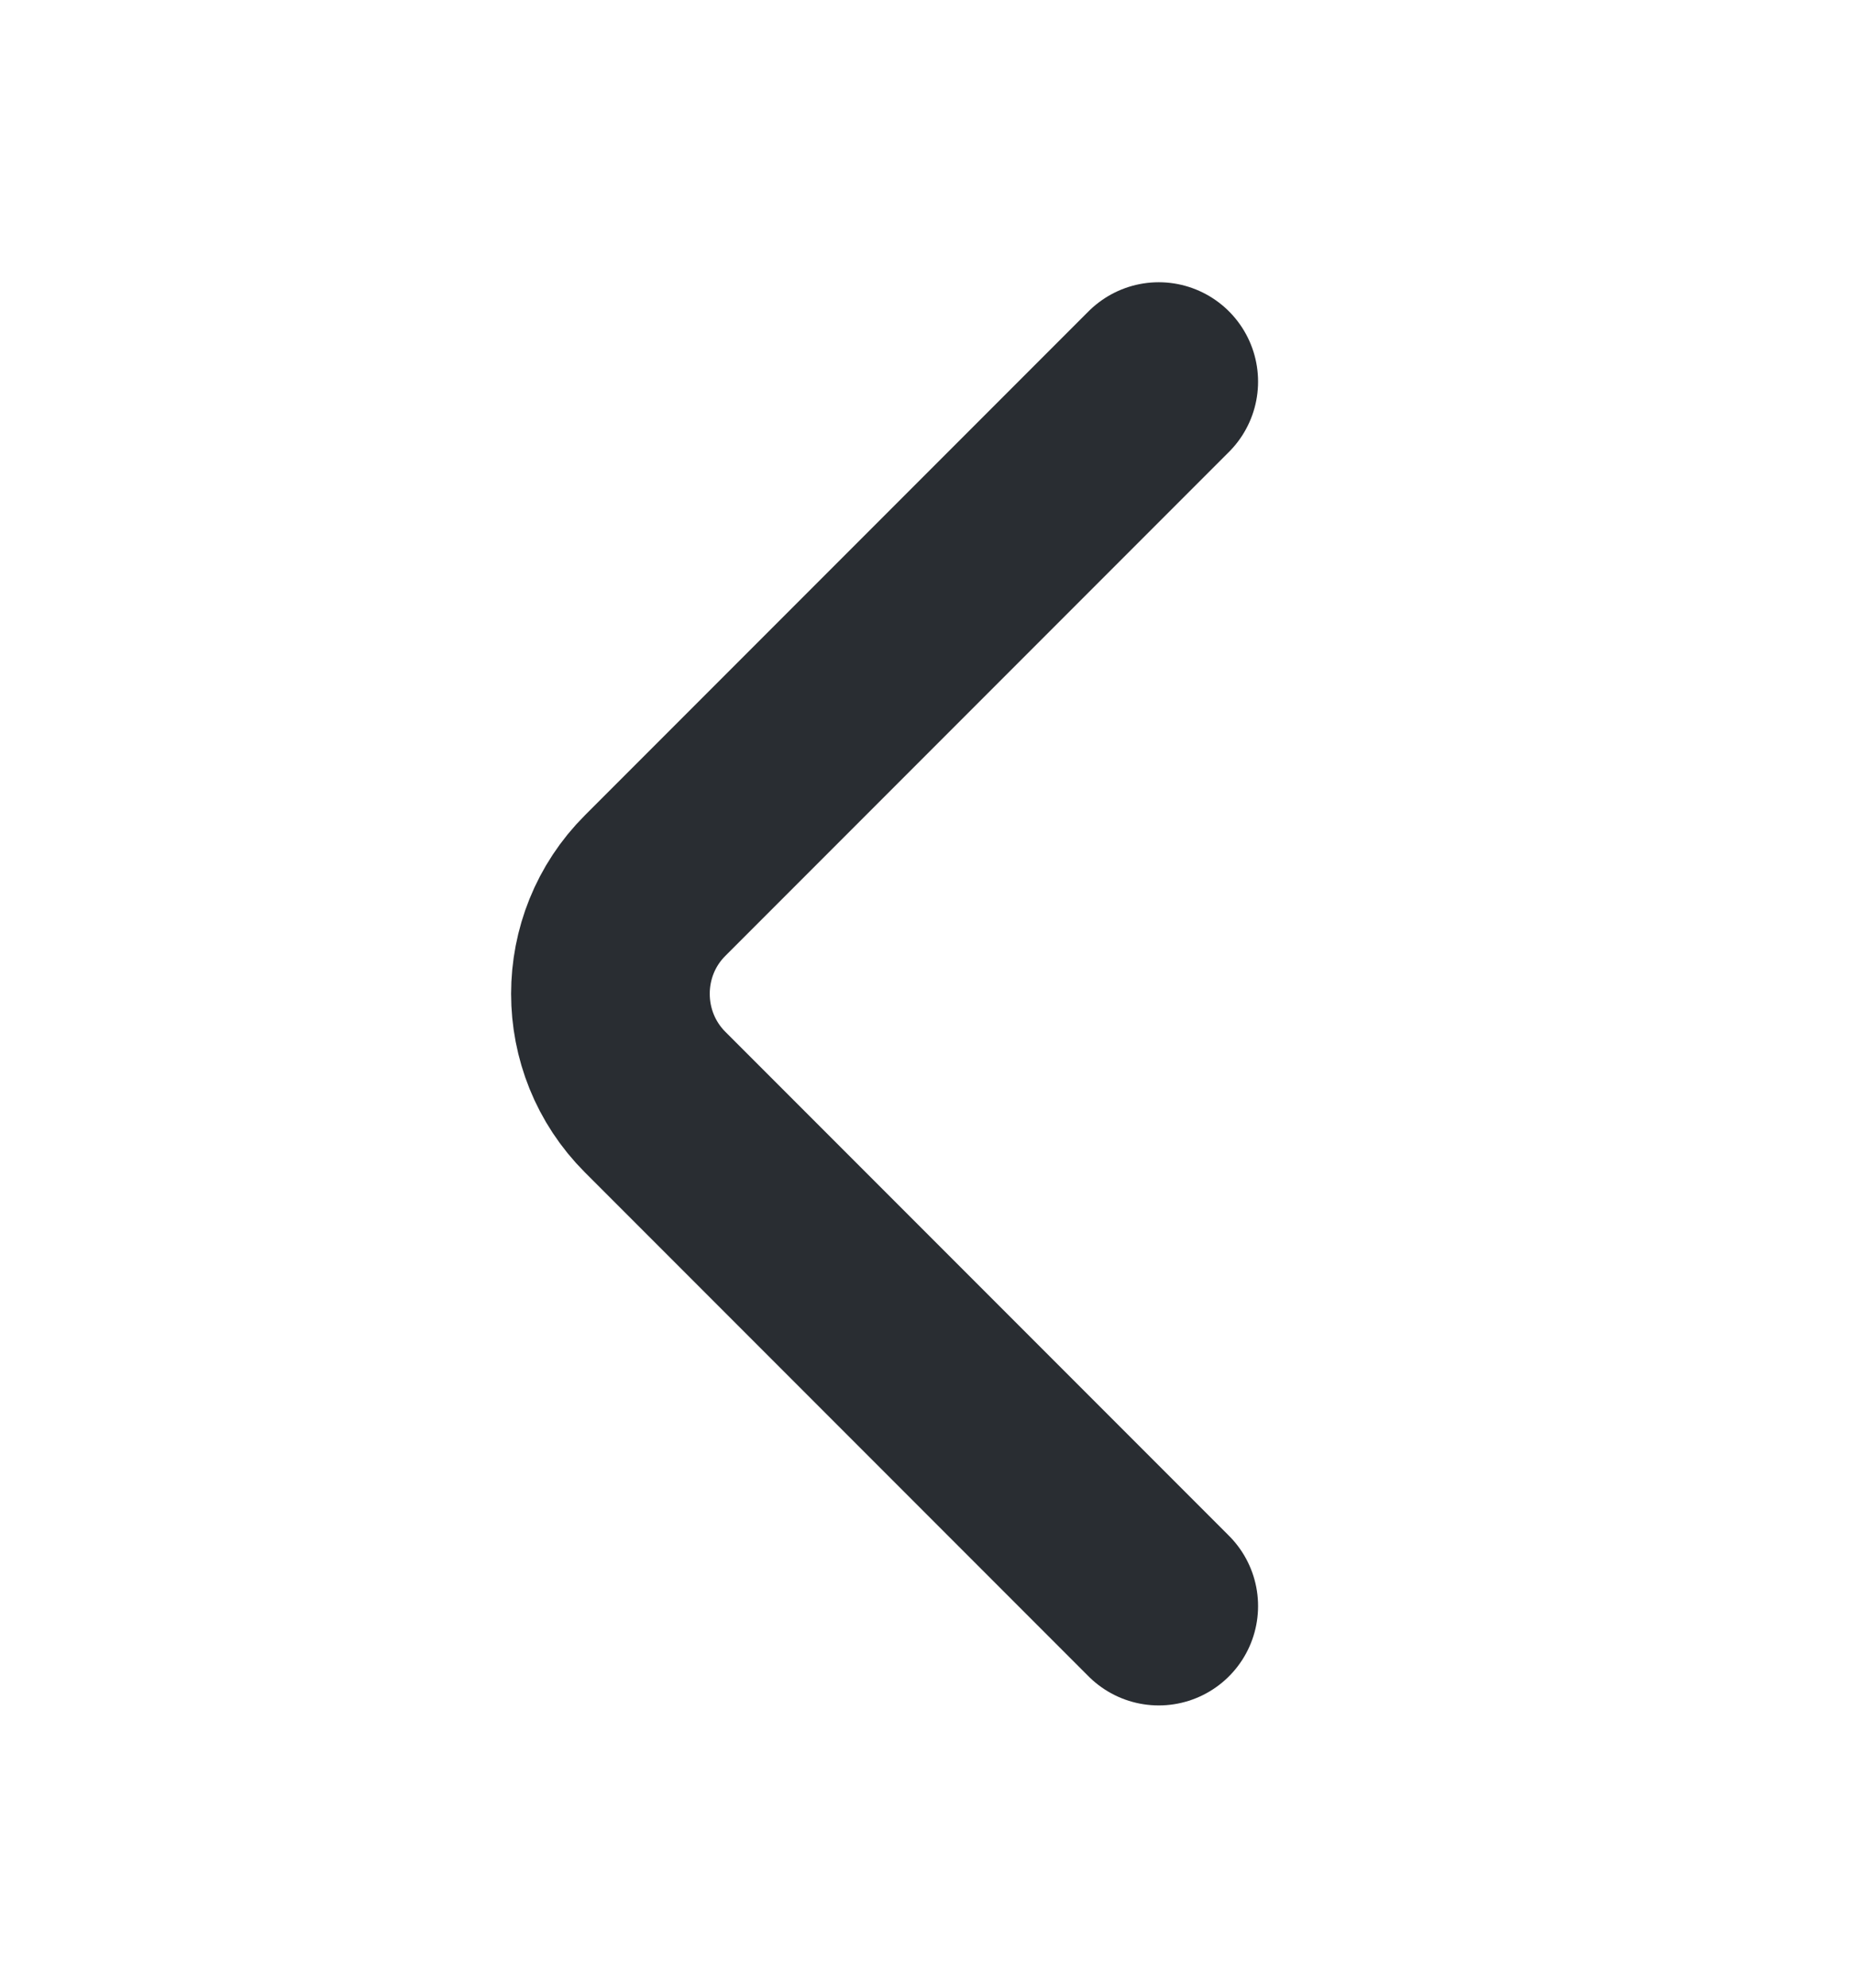 <svg width="14" height="15" viewBox="0 0 14 15" fill="none" xmlns="http://www.w3.org/2000/svg">
<path d="M8.75 12.12L4.947 8.317C4.497 7.867 4.497 7.132 4.947 6.683L8.75 2.88" stroke="#292D32" stroke-width="1.5" stroke-miterlimit="10" stroke-linecap="round" stroke-linejoin="round"/>
</svg>
